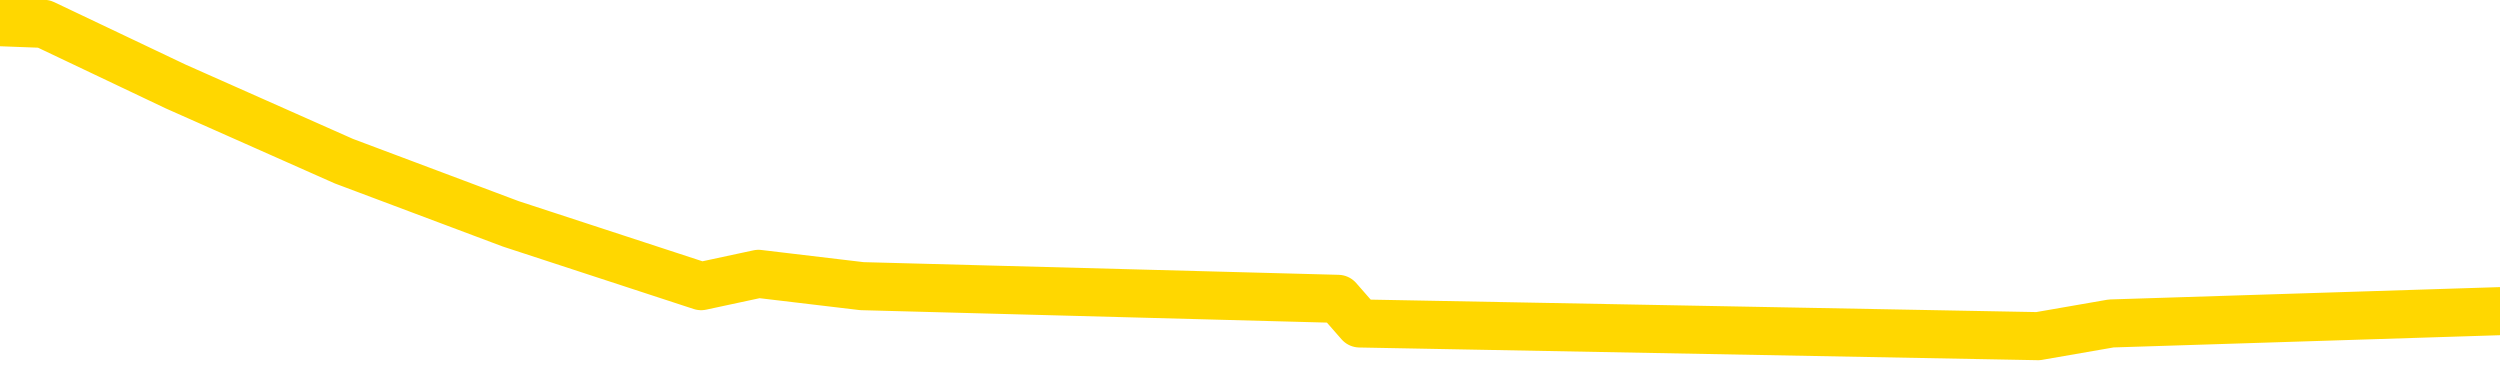 <svg xmlns="http://www.w3.org/2000/svg" version="1.1" viewBox="0 0 6500 1000">
	<path fill="none" stroke="gold" stroke-width="125" stroke-linecap="round" stroke-linejoin="round" d="M0 63029  L-559622 63029 L-559438 62997 L-558948 62932 L-558654 62899 L-558343 62834 L-558109 62802 L-558055 62737 L-557996 62672 L-557843 62640 L-557802 62575 L-557670 62542 L-557377 62510 L-556836 62510 L-556226 62477 L-556178 62477 L-555538 62445 L-555505 62445 L-554979 62445 L-554847 62412 L-554456 62347 L-554128 62283 L-554011 62218 L-553800 62153 L-553083 62153 L-552513 62120 L-552406 62120 L-552231 62088 L-552010 62023 L-551608 61990 L-551583 61925 L-550655 61861 L-550567 61796 L-550485 61731 L-550415 61666 L-550118 61633 L-549966 61568 L-548075 61601 L-547975 61601 L-547712 61601 L-547419 61633 L-547277 61568 L-547029 61568 L-546993 61536 L-546834 61504 L-546371 61439 L-546118 61406 L-545906 61341 L-545654 61309 L-545306 61276 L-544378 61211 L-544285 61147 L-543874 61114 L-542703 61049 L-541514 61017 L-541422 60952 L-541394 60887 L-541128 60822 L-540829 60757 L-540700 60692 L-540663 60627 L-539848 60627 L-539464 60660 L-538404 60692 L-538343 60692 L-538077 61341 L-537606 61958 L-537414 62575 L-537150 63191 L-536813 63159 L-536678 63126 L-536222 63094 L-535479 63061 L-535461 63029 L-535296 62964 L-535228 62964 L-534712 62932 L-533683 62932 L-533487 62899 L-532999 62867 L-532637 62834 L-532228 62834 L-531842 62867 L-530139 62867 L-530041 62867 L-529969 62867 L-529907 62867 L-529723 62834 L-529387 62834 L-528746 62802 L-528669 62769 L-528608 62769 L-528421 62737 L-528342 62737 L-528165 62704 L-528145 62672 L-527915 62672 L-527528 62640 L-526639 62640 L-526600 62607 L-526511 62575 L-526484 62510 L-525476 62477 L-525326 62412 L-525302 62380 L-525169 62347 L-525129 62315 L-523871 62283 L-523813 62283 L-523273 62250 L-523221 62250 L-523174 62250 L-522779 62218 L-522640 62185 L-522440 62153 L-522293 62153 L-522128 62153 L-521852 62185 L-521493 62185 L-520941 62153 L-520296 62120 L-520037 62055 L-519883 62023 L-519482 61990 L-519442 61958 L-519321 61925 L-519260 61958 L-519246 61958 L-519152 61958 L-518859 61925 L-518707 61796 L-518377 61731 L-518299 61666 L-518223 61633 L-517997 61536 L-517930 61471 L-517702 61406 L-517650 61341 L-517485 61309 L-516479 61276 L-516296 61244 L-515745 61211 L-515352 61147 L-514955 61114 L-514105 61049 L-514026 61017 L-513447 60984 L-513006 60984 L-512765 60952 L-512608 60952 L-512207 60887 L-512186 60887 L-511742 60854 L-511336 60822 L-511200 60757 L-511025 60692 L-510889 60627 L-510638 60562 L-509639 60530 L-509556 60497 L-509421 60465 L-509382 60432 L-508492 60400 L-508277 60368 L-507834 60335 L-507716 60303 L-507659 60270 L-506983 60270 L-506883 60238 L-506854 60238 L-505512 60205 L-505106 60173 L-505067 60140 L-504139 60108 L-504040 60075 L-503907 60043 L-503503 60011 L-503477 59978 L-503384 59946 L-503168 59913 L-502757 59848 L-501603 59783 L-501311 59718 L-501283 59654 L-500675 59621 L-500425 59556 L-500405 59524 L-499475 59491 L-499424 59426 L-499302 59394 L-499284 59329 L-499128 59296 L-498953 59232 L-498817 59199 L-498760 59167 L-498652 59134 L-498567 59102 L-498334 59069 L-498259 59037 L-497950 59004 L-497832 58972 L-497663 58939 L-497571 58907 L-497469 58907 L-497445 58875 L-497368 58875 L-497270 58810 L-496904 58777 L-496799 58745 L-496296 58712 L-495844 58680 L-495805 58647 L-495782 58615 L-495741 58582 L-495612 58550 L-495511 58518 L-495070 58485 L-494787 58453 L-494195 58420 L-494065 58388 L-493790 58323 L-493638 58290 L-493484 58258 L-493399 58193 L-493321 58160 L-493136 58128 L-493085 58128 L-493057 58096 L-492978 58063 L-492955 58031 L-492671 57966 L-492068 57901 L-491072 57868 L-490774 57836 L-490040 57803 L-489796 57771 L-489706 57739 L-489129 57706 L-488430 57674 L-487678 57641 L-487359 57609 L-486977 57544 L-486899 57511 L-486265 57479 L-486080 57446 L-485992 57446 L-485862 57446 L-485549 57414 L-485500 57382 L-485358 57349 L-485336 57317 L-484369 57284 L-483823 57252 L-483345 57252 L-483284 57252 L-482960 57252 L-482939 57219 L-482876 57219 L-482666 57187 L-482589 57154 L-482535 57122 L-482512 57089 L-482473 57057 L-482457 57024 L-481700 56992 L-481684 56960 L-480884 56927 L-480732 56895 L-479826 56862 L-479320 56830 L-479091 56765 L-479050 56765 L-478934 56732 L-478758 56700 L-478004 56732 L-477869 56700 L-477705 56667 L-477387 56635 L-477210 56570 L-476189 56505 L-476165 56440 L-475914 56408 L-475701 56343 L-475067 56310 L-474829 56246 L-474796 56181 L-474618 56116 L-474538 56051 L-474448 56018 L-474384 55953 L-473944 55888 L-473920 55856 L-473379 55824 L-473124 55791 L-472629 55759 L-471752 55726 L-471715 55694 L-471662 55661 L-471621 55629 L-471504 55596 L-471227 55564 L-471020 55499 L-470823 55434 L-470800 55369 L-470749 55304 L-470710 55272 L-470632 55239 L-470035 55174 L-469975 55142 L-469871 55110 L-469717 55077 L-469085 55045 L-468404 55012 L-468101 54947 L-467755 54915 L-467557 54882 L-467509 54817 L-467188 54785 L-466561 54753 L-466414 54720 L-466378 54688 L-466320 54655 L-466243 54590 L-466002 54590 L-465914 54558 L-465820 54525 L-465526 54493 L-465392 54460 L-465332 54428 L-465295 54363 L-465022 54363 L-464016 54331 L-463841 54298 L-463790 54298 L-463498 54266 L-463305 54201 L-462972 54168 L-462465 54136 L-461903 54071 L-461889 54006 L-461872 53974 L-461772 53909 L-461657 53844 L-461618 53779 L-461580 53746 L-461515 53746 L-461486 53714 L-461347 53746 L-461055 53746 L-461005 53746 L-460899 53746 L-460635 53714 L-460170 53681 L-460025 53681 L-459971 53617 L-459914 53584 L-459723 53552 L-459358 53519 L-459143 53519 L-458948 53519 L-458890 53519 L-458831 53454 L-458678 53422 L-458408 53389 L-457978 53552 L-457963 53552 L-457886 53519 L-457821 53487 L-457692 53259 L-457668 53227 L-457384 53195 L-457337 53162 L-457282 53130 L-456820 53097 L-456781 53097 L-456740 53065 L-456550 53032 L-456069 53000 L-455582 52967 L-455566 52935 L-455528 52902 L-455271 52870 L-455194 52805 L-454964 52773 L-454948 52708 L-454654 52643 L-454211 52610 L-453765 52578 L-453260 52545 L-453106 52513 L-452820 52481 L-452780 52416 L-452448 52383 L-452226 52351 L-451709 52286 L-451634 52253 L-451386 52188 L-451191 52123 L-451132 52091 L-450355 52059 L-450281 52059 L-450050 52026 L-450034 52026 L-449972 51994 L-449776 51961 L-449312 51961 L-449289 51929 L-449159 51929 L-447858 51929 L-447842 51929 L-447765 51896 L-447671 51896 L-447454 51896 L-447302 51864 L-447123 51896 L-447069 51929 L-446782 51961 L-446743 51961 L-446373 51961 L-445933 51961 L-445750 51961 L-445429 51929 L-445134 51929 L-444688 51864 L-444616 51831 L-444154 51766 L-443716 51734 L-443534 51702 L-442080 51637 L-441948 51604 L-441491 51539 L-441264 51507 L-440878 51442 L-440361 51377 L-439407 51312 L-438613 51247 L-437939 51215 L-437513 51150 L-437202 51117 L-436972 51020 L-436289 50923 L-436276 50825 L-436066 50695 L-436044 50663 L-435869 50598 L-434919 50566 L-434651 50501 L-433836 50468 L-433526 50403 L-433488 50371 L-433431 50306 L-432814 50273 L-432176 50209 L-430550 50176 L-429876 50144 L-429234 50144 L-429156 50144 L-429100 50144 L-429064 50144 L-429036 50111 L-428924 50046 L-428906 50014 L-428883 49981 L-428730 49949 L-428676 49884 L-428599 49851 L-428479 49819 L-428382 49787 L-428264 49754 L-427995 49689 L-427725 49657 L-427708 49592 L-427508 49559 L-427361 49494 L-427134 49462 L-427000 49430 L-426691 49397 L-426631 49365 L-426278 49300 L-425929 49267 L-425829 49235 L-425764 49170 L-425704 49137 L-425320 49073 L-424939 49040 L-424835 49008 L-424575 48975 L-424303 48910 L-424144 48878 L-424112 48845 L-424050 48813 L-423908 48780 L-423725 48748 L-423680 48716 L-423392 48716 L-423376 48683 L-423143 48683 L-423082 48651 L-423044 48651 L-422464 48618 L-422330 48586 L-422307 48456 L-422288 48229 L-422271 47969 L-422255 47709 L-422231 47450 L-422214 47255 L-422193 47028 L-422176 46801 L-422153 46671 L-422136 46541 L-422115 46444 L-422098 46379 L-422049 46281 L-421977 46184 L-421942 46022 L-421918 45892 L-421883 45762 L-421841 45632 L-421804 45567 L-421789 45437 L-421764 45340 L-421727 45275 L-421710 45178 L-421687 45113 L-421670 45048 L-421651 44983 L-421635 44918 L-421606 44821 L-421580 44723 L-421534 44691 L-421518 44626 L-421476 44593 L-421428 44529 L-421357 44464 L-421342 44399 L-421326 44334 L-421264 44301 L-421225 44269 L-421185 44236 L-421019 44204 L-420954 44172 L-420938 44139 L-420894 44074 L-420836 44042 L-420623 44009 L-420590 43977 L-420547 43944 L-420469 43912 L-419932 43879 L-419854 43847 L-419749 43782 L-419661 43750 L-419484 43717 L-419134 43685 L-418978 43652 L-418540 43620 L-418383 43587 L-418254 43555 L-417550 43490 L-417349 43457 L-416388 43393 L-415906 43360 L-415807 43360 L-415714 43328 L-415469 43295 L-415396 43263 L-414953 43198 L-414857 43165 L-414842 43133 L-414826 43100 L-414801 43068 L-414335 43036 L-414118 43003 L-413979 42971 L-413685 42938 L-413597 42906 L-413555 42873 L-413525 42841 L-413353 42808 L-413294 42776 L-413218 42743 L-413137 42711 L-413067 42711 L-412758 42679 L-412673 42646 L-412459 42614 L-412424 42581 L-411741 42549 L-411642 42516 L-411437 42484 L-411390 42451 L-411112 42419 L-411050 42386 L-411033 42321 L-410955 42289 L-410647 42224 L-410622 42192 L-410568 42127 L-410545 42094 L-410423 42062 L-410287 41997 L-410043 41964 L-409917 41964 L-409271 41932 L-409255 41932 L-409230 41932 L-409050 41867 L-408973 41835 L-408882 41802 L-408454 41770 L-408038 41737 L-407645 41672 L-407566 41640 L-407547 41607 L-407184 41575 L-406948 41543 L-406720 41510 L-406406 41478 L-406328 41445 L-406248 41380 L-406070 41315 L-406054 41283 L-405789 41218 L-405708 41185 L-405478 41153 L-405252 41121 L-404937 41121 L-404761 41088 L-404400 41088 L-404009 41056 L-403939 40991 L-403875 40958 L-403735 40893 L-403683 40861 L-403582 40796 L-403080 40764 L-402883 40731 L-402636 40699 L-402450 40666 L-402151 40634 L-402075 40601 L-401909 40536 L-401024 40504 L-400996 40439 L-400873 40374 L-400294 40342 L-400216 40309 L-399503 40309 L-399191 40309 L-398978 40309 L-398961 40309 L-398574 40309 L-398049 40244 L-397603 40212 L-397274 40179 L-397121 40147 L-396795 40147 L-396617 40114 L-396535 40114 L-396329 40049 L-396153 40017 L-395224 39985 L-394335 39952 L-394296 39920 L-394068 39920 L-393689 39887 L-392901 39855 L-392667 39822 L-392591 39790 L-392233 39757 L-391662 39692 L-391395 39660 L-391008 39628 L-390905 39628 L-390735 39628 L-390116 39628 L-389905 39628 L-389597 39628 L-389544 39595 L-389417 39563 L-389363 39530 L-389244 39498 L-388908 39433 L-387949 39400 L-387817 39335 L-387616 39303 L-386984 39271 L-386673 39238 L-386259 39206 L-386232 39173 L-386086 39141 L-385666 39108 L-384334 39108 L-384287 39076 L-384158 39011 L-384141 38978 L-383563 38913 L-383358 38881 L-383328 38849 L-383287 38816 L-383230 38784 L-383192 38751 L-383114 38719 L-382971 38686 L-382517 38654 L-382399 38621 L-382113 38589 L-381741 38556 L-381644 38524 L-381318 38492 L-380963 38459 L-380793 38427 L-380746 38394 L-380637 38362 L-380548 38329 L-380520 38297 L-380444 38232 L-380140 38199 L-380106 38135 L-380035 38102 L-379667 38070 L-379331 38037 L-379250 38037 L-379031 38005 L-378859 37972 L-378832 37940 L-378334 37907 L-377785 37842 L-376905 37810 L-376806 37745 L-376730 37713 L-376455 37680 L-376208 37615 L-376134 37583 L-376072 37518 L-375953 37485 L-375911 37453 L-375801 37420 L-375724 37356 L-375023 37323 L-374778 37291 L-374738 37258 L-374582 37226 L-373983 37226 L-373756 37226 L-373664 37226 L-373188 37226 L-372591 37161 L-372071 37128 L-372050 37096 L-371905 37063 L-371585 37063 L-371043 37063 L-370811 37063 L-370641 37063 L-370154 37031 L-369927 36999 L-369842 36966 L-369495 36934 L-369169 36934 L-368646 36901 L-368319 36869 L-367719 36836 L-367521 36771 L-367469 36739 L-367428 36706 L-367147 36674 L-366463 36609 L-366153 36577 L-366128 36512 L-365936 36479 L-365714 36447 L-365628 36414 L-364964 36349 L-364940 36317 L-364718 36252 L-364388 36220 L-364036 36155 L-363831 36122 L-363599 36057 L-363341 36025 L-363151 35960 L-363104 35927 L-362877 35895 L-362842 35863 L-362686 35830 L-362471 35798 L-362298 35765 L-362207 35733 L-361930 35700 L-361686 35668 L-361371 35635 L-360944 35635 L-360907 35635 L-360424 35635 L-360190 35635 L-359978 35603 L-359752 35570 L-359203 35570 L-358955 35538 L-358121 35538 L-358065 35506 L-358044 35473 L-357886 35441 L-357424 35408 L-357384 35376 L-357044 35311 L-356910 35278 L-356688 35246 L-356116 35213 L-355644 35181 L-355449 35148 L-355256 35116 L-355067 35084 L-354965 35051 L-354597 35019 L-354550 34986 L-354469 34954 L-353175 34921 L-353127 34889 L-352859 34889 L-352714 34889 L-352163 34889 L-352046 34856 L-351964 34824 L-351605 34791 L-351381 34759 L-351100 34727 L-350771 34662 L-350263 34629 L-350151 34597 L-350072 34564 L-349907 34532 L-349613 34532 L-349144 34532 L-348948 34564 L-348897 34564 L-348247 34532 L-348126 34499 L-347671 34499 L-347636 34467 L-347167 34434 L-347057 34402 L-347040 34370 L-346824 34370 L-346643 34337 L-346112 34337 L-345082 34337 L-344883 34305 L-344424 34272 L-343476 34207 L-343377 34175 L-343023 34110 L-342963 34077 L-342948 34045 L-342913 34012 L-342544 33980 L-342424 33948 L-342182 33915 L-342018 33883 L-341830 33850 L-341710 33818 L-340639 33753 L-339781 33720 L-339569 33655 L-339471 33623 L-339297 33558 L-338964 33526 L-338892 33493 L-338835 33461 L-338659 33461 L-338270 33428 L-338035 33396 L-337924 33363 L-337807 33331 L-336826 33298 L-336800 33266 L-336206 33201 L-336174 33201 L-336025 33169 L-335741 33136 L-334829 33136 L-333883 33136 L-333730 33104 L-333627 33104 L-333495 33071 L-333352 33039 L-333326 33006 L-333212 32974 L-332993 32941 L-332312 32909 L-332183 32876 L-331879 32844 L-331640 32779 L-331307 32747 L-330668 32714 L-330326 32649 L-330264 32617 L-330108 32617 L-329187 32617 L-328716 32617 L-328673 32617 L-328660 32584 L-328619 32552 L-328597 32519 L-328570 32487 L-328426 32455 L-328003 32422 L-327668 32422 L-327477 32390 L-327048 32390 L-326860 32357 L-326471 32292 L-325937 32260 L-325565 32227 L-325543 32227 L-325293 32195 L-325175 32162 L-325099 32130 L-324963 32098 L-324924 32065 L-324844 32033 L-324450 32000 L-323954 31968 L-323842 31903 L-323669 31870 L-323360 31838 L-322913 31805 L-322590 31773 L-322447 31708 L-322020 31643 L-321867 31578 L-321812 31513 L-320998 31481 L-320978 31448 L-320606 31416 L-320550 31416 L-319421 31383 L-319353 31383 L-318794 31351 L-318600 31319 L-318463 31286 L-318230 31254 L-317883 31221 L-317848 31156 L-317813 31124 L-317745 31059 L-317396 31026 L-317224 30994 L-316739 30962 L-316723 30929 L-316397 30897 L-316240 30864 L-315099 30799 L-315074 30767 L-314883 30702 L-314689 30669 L-314439 30637 L-314422 30604 L-313402 30572 L-313104 30540 L-313028 30507 L-312892 30442 L-312716 30410 L-312140 30345 L-311924 30312 L-311860 30280 L-311730 30247 L-311693 30183 L-311170 30150 L-311032 42938 L-311017 42938 L-310994 42938 L-310974 42938 L-310747 30118 L-309971 30118 L-309930 30118 L-309562 30118 L-309483 30085 L-309431 30053 L-308758 30020 L-308016 29988 L-307591 29988 L-307143 29955 L-306082 29923 L-305770 29858 L-305360 29858 L-305288 29826 L-304764 29826 L-304669 29826 L-304651 29826 L-304206 29793 L-304021 29728 L-303241 29663 L-302568 29631 L-302156 29533 L-301924 29469 L-301784 29436 L-301702 29371 L-301682 29339 L-301606 29339 L-301478 29306 L-301161 29339 L-300936 29339 L-300611 29306 L-300549 29306 L-300179 29306 L-300146 29306 L-299938 29306 L-299270 29306 L-299193 29306 L-299035 29241 L-298924 29241 L-298598 29209 L-298443 29176 L-298102 29176 L-298045 29111 L-297707 29047 L-297503 29014 L-297450 28949 L-296074 28917 L-295944 28884 L-295511 28852 L-295190 28819 L-294362 28754 L-294239 28722 L-293508 28657 L-293352 28592 L-293312 28560 L-293258 28527 L-293235 28495 L-293121 28462 L-292824 28430 L-292534 28397 L-292480 28365 L-292359 28333 L-292329 28300 L-292230 28268 L-291786 28268 L-291634 28235 L-290799 28235 L-290256 28203 L-289922 28203 L-289906 28170 L-289831 28138 L-289715 28105 L-289520 28073 L-289256 28040 L-288421 28008 L-288325 27975 L-287803 27943 L-287762 27911 L-287662 27878 L-286834 27878 L-286699 27846 L-286360 27846 L-285806 27813 L-285426 27781 L-285263 27748 L-284953 27716 L-284141 27683 L-283835 27651 L-283566 27651 L-283245 27651 L-282924 27683 L-282649 27683 L-281820 27618 L-281725 27586 L-281632 27489 L-281528 27391 L-281141 27294 L-280661 27229 L-280644 27197 L-280526 27164 L-280158 27099 L-280063 27067 L-279229 27002 L-279152 26969 L-278853 26937 L-278762 26904 L-278355 26839 L-278244 26775 L-277545 26742 L-277072 26710 L-277012 26677 L-276793 26612 L-276519 26580 L-276406 26547 L-275379 26515 L-274992 26482 L-274972 26450 L-274640 26418 L-274395 26385 L-273962 26353 L-273852 26320 L-273734 26288 L-273282 26223 L-272692 26190 L-272355 26158 L-270462 26125 L-270349 26061 L-270137 26028 L-268819 25996 L-268712 18693 L-268646 11487 L-268610 4834 L-268548 4834 L-268049 12072 L-267374 19212 L-267352 25801 L-267081 25736 L-266113 25736 L-265424 25703 L-265262 25671 L-264721 25639 L-264631 25606 L-263612 25574 L-262664 25509 L-262299 25541 L-262196 25574 L-261608 25574 L-261548 25574 L-261448 25541 L-261007 25476 L-260900 25444 L-260458 25411 L-259459 25314 L-259202 25217 L-259099 25119 L-258969 25054 L-258602 24989 L-258022 24925 L-257991 24892 L-257675 24860 L-255692 24827 L-255576 24795 L-255509 24795 L-255150 24762 L-253531 24730 L-253354 24730 L-253210 24730 L-252387 24762 L-252334 24795 L-252280 24795 L-251846 24795 L-250865 24827 L-250791 24827 L-249707 24795 L-249494 24795 L-248778 24730 L-248389 24697 L-248170 24632 L-247851 24567 L-247357 24503 L-247229 24470 L-247000 24405 L-246768 24340 L-246709 24308 L-246419 24275 L-246147 24210 L-245117 24178 L-243452 24146 L-243033 24113 L-242896 24081 L-242740 24081 L-242434 24048 L-242206 23983 L-242048 23951 L-241889 23886 L-241719 23821 L-241672 23789 L-241619 23756 L-241597 23756 L-241211 23724 L-240961 23724 L-240691 23724 L-240530 23724 L-240440 23724 L-238782 23724 L-238616 23756 L-238237 23724 L-237777 23724 L-237167 23659 L-236074 23626 L-235643 23594 L-235611 23561 L-235549 23529 L-235531 23496 L-233828 23464 L-233786 23432 L-233319 23399 L-233133 23367 L-233100 23302 L-232505 23269 L-232455 23237 L-232133 23204 L-232082 23172 L-231871 23139 L-231853 23107 L-231587 23042 L-231534 23010 L-231065 22977 L-230555 22912 L-230476 22912 L-230182 22880 L-230166 22847 L-230127 22815 L-230056 22782 L-229899 22750 L-228953 22750 L-228896 22750 L-228375 22750 L-228183 22717 L-228082 22717 L-227856 22685 L-227346 22685 L-226958 23561 L-226889 23561 L-226540 23529 L-226183 23496 L-225055 22555 L-225003 22490 L-224777 22458 L-224743 22425 L-224618 22360 L-224520 22360 L-224255 22360 L-223515 22393 L-222936 22393 L-222643 22393 L-221937 22393 L-221758 22360 L-221735 22360 L-221099 22328 L-220788 22296 L-220391 22296 L-220361 22263 L-220340 22231 L-220187 22198 L-219502 22198 L-219485 22198 L-219145 22198 L-218873 22166 L-218835 22133 L-218779 22068 L-218757 22036 L-218685 22003 L-218353 21971 L-218247 21938 L-218218 21874 L-218020 21841 L-217868 21809 L-216999 21776 L-216437 21711 L-216421 21711 L-216320 21679 L-216217 21711 L-216071 21711 L-215993 21711 L-215955 21679 L-215899 21646 L-215826 21614 L-215681 21581 L-215199 21581 L-214795 21549 L-213929 21581 L-213909 21581 L-213651 21581 L-213574 21581 L-213545 21549 L-213535 21484 L-213518 21452 L-213225 21419 L-213185 21387 L-213113 21354 L-213040 21322 L-212835 21289 L-212675 21192 L-212373 21095 L-212296 20965 L-212279 20867 L-212063 20802 L-211831 20802 L-211721 20835 L-211352 20867 L-211193 20867 L-210962 20867 L-210794 20867 L-210648 20835 L-210516 20802 L-209241 20738 L-208837 20673 L-208776 20640 L-208660 20575 L-208234 20543 L-208219 20478 L-208157 20445 L-207884 20381 L-207771 20348 L-207489 20283 L-207212 20251 L-206787 20186 L-206764 20153 L-206686 20121 L-206561 20088 L-205974 20056 L-205583 20024 L-205247 19991 L-204658 19959 L-204556 19959 L-204385 19926 L-204249 19926 L-203421 19894 L-202236 19861 L-202200 19829 L-202145 19829 L-201924 19796 L-201719 19796 L-201564 19796 L-201308 19764 L-201231 19731 L-200688 19699 L-200652 19666 L-200403 19634 L-200016 19602 L-199190 19569 L-198832 19537 L-198522 19537 L-198264 19504 L-198040 19472 L-197634 19439 L-197517 19407 L-197334 19374 L-197281 19374 L-197092 19342 L-196921 19309 L-196893 19277 L-196612 19245 L-196302 19212 L-196164 19180 L-195854 19147 L-195660 19147 L-195645 19115 L-194925 19115 L-194792 19050 L-194494 19017 L-194403 18985 L-193803 18985 L-193765 18952 L-193686 18920 L-193066 18888 L-192914 18823 L-192874 18790 L-192563 18758 L-192371 18725 L-192178 18660 L-192123 18595 L-191814 18563 L-191762 18530 L-191707 18563 L-191681 18563 L-191557 18563 L-190746 18530 L-190669 18498 L-190129 18466 L-189860 18433 L-189201 18401 L-188293 18368 L-188052 18336 L-187519 18303 L-187302 18271 L-186195 18303 L-186144 18303 L-185369 18303 L-184821 18271 L-184710 18238 L-184557 18173 L-184502 18141 L-184337 18109 L-183959 18076 L-183512 18044 L-183457 18011 L-183303 17979 L-182623 17946 L-182402 17914 L-181885 17881 L-181036 17816 L-181020 17784 L-179229 17752 L-178674 17719 L-178557 17687 L-177551 17654 L-177515 17622 L-177282 17622 L-177190 17622 L-177150 17622 L-176817 17589 L-176466 17557 L-176200 17492 L-175914 17459 L-175603 17395 L-175349 17330 L-175255 17297 L-174765 17265 L-174558 17232 L-173992 17200 L-173878 17232 L-173527 17200 L-173475 17200 L-173435 17200 L-172832 17135 L-172098 17070 L-171517 17005 L-171281 16940 L-170741 16843 L-170588 16778 L-170086 16745 L-169877 16680 L-169854 16680 L-169795 16648 L-168832 16648 L-168655 16616 L-168213 16583 L-168189 16518 L-168034 16486 L-167952 16486 L-167802 16518 L-167155 16518 L-167105 16486 L-165985 16453 L-165001 16421 L-164939 16388 L-164219 16356 L-163354 16323 L-162975 16291 L-162756 16291 L-161997 16259 L-161945 16226 L-161636 16161 L-160784 16161 L-160591 16129 L-160414 16096 L-160190 16096 L-160063 16064 L-159871 16064 L-159639 16031 L-159469 16064 L-159183 16031 L-158903 16031 L-158820 15999 L-158650 15966 L-158633 15901 L-158479 15869 L-158440 15837 L-157664 15804 L-157588 15804 L-157356 15739 L-156929 15707 L-156584 15674 L-156000 15642 L-155732 15642 L-155473 15642 L-155343 15577 L-155327 15544 L-155213 15512 L-155189 15480 L-154955 15447 L-154919 15415 L-153603 15415 L-153547 15382 L-152868 15317 L-152296 15317 L-152170 15317 L-152017 15317 L-151940 15317 L-151628 15252 L-151355 15220 L-151266 15155 L-151165 15155 L-150237 15123 L-150160 15123 L-149796 15123 L-149772 15090 L-149735 15058 L-148960 14993 L-148868 14960 L-148728 14928 L-148326 14895 L-148065 14895 L-147821 14928 L-147607 14895 L-147527 14895 L-147450 14895 L-147374 14895 L-147187 14928 L-147120 14928 L-146871 14928 L-146816 14895 L-146678 14863 L-146599 14798 L-146485 14765 L-146262 14733 L-146098 14701 L-146057 14668 L-145887 14636 L-145517 14603 L-145502 14571 L-145386 14538 L-144665 14506 L-144629 14473 L-144496 14473 L-144148 14441 L-143737 14441 L-143700 14441 L-143622 14408 L-143583 14376 L-143219 14344 L-143015 14311 L-143000 14279 L-142655 14246 L-142306 14246 L-141980 14246 L-141879 14214 L-141726 14214 L-141531 14181 L-141300 14181 L-141207 14181 L-141052 14181 L-140974 14181 L-140934 14149 L-140820 14116 L-140797 14084 L-140546 14084 L-140407 14019 L-139830 13922 L-139001 13857 L-138514 13792 L-138392 13759 L-138354 13727 L-138341 13694 L-138189 13629 L-138088 13565 L-137855 13532 L-137465 13467 L-137160 13435 L-137145 13402 L-136974 13370 L-136735 13305 L-136139 13305 L-135535 13272 L-135496 13272 L-135455 13272 L-135302 13240 L-135249 13208 L-135186 13175 L-135118 13143 L-135064 13078 L-135038 13045 L-134991 13013 L-134897 12948 L-134760 12915 L-134607 12883 L-134475 12851 L-134434 12851 L-134398 12818 L-134336 12786 L-134063 12721 L-133748 12688 L-133707 12623 L-133622 12591 L-133445 12558 L-133207 12526 L-132850 12493 L-132820 12461 L-132251 12429 L-132128 12396 L-131892 12364 L-131869 12364 L-131588 12331 L-131302 12331 L-131047 12331 L-130475 12299 L-130178 12266 L-130102 12234 L-129403 12201 L-129326 12169 L-129291 12136 L-129264 12104 L-129213 12039 L-129019 12007 L-128879 11942 L-128843 11909 L-128802 11877 L-128207 11844 L-127975 11812 L-127691 12039 L-127637 12234 L-127563 12461 L-127485 12656 L-127249 12591 L-127005 12558 L-126869 12526 L-126763 12493 L-126683 12461 L-126296 12396 L-126169 12364 L-126016 12331 L-125979 12299 L-125833 12266 L-125611 12234 L-125437 12201 L-125368 12169 L-124547 12104 L-124531 12104 L-124236 12072 L-123448 12039 L-123138 12039 L-122992 12007 L-122764 11974 L-122563 11909 L-121626 11877 L-121590 11844 L-121567 11812 L-121526 11747 L-121258 11715 L-120661 11682 L-120597 11650 L-120562 11617 L-120545 11585 L-119850 11585 L-119649 11585 L-119617 11585 L-119283 11585 L-119176 11552 L-118551 11487 L-118047 11455 L-118009 11390 L-117567 11390 L-117471 11358 L-117312 11358 L-116999 11358 L-116987 11358 L-116547 11390 L-116065 11422 L-115936 11422 L-115615 11422 L-115547 11390 L-115243 11390 L-115067 11358 L-114873 11325 L-114631 11260 L-114433 11195 L-114407 11130 L-113829 11098 L-113759 11065 L-113350 11033 L-113295 11000 L-113249 10968 L-112885 10936 L-112739 10903 L-112534 10871 L-112437 10871 L-112282 10838 L-112221 10806 L-112073 10741 L-111973 10708 L-111416 10708 L-111393 10773 L-111221 10806 L-110679 10838 L-110618 10838 L-110565 10773 L-110536 10708 L-110465 10676 L-110448 10611 L-110385 10579 L-110348 10514 L-110194 10481 L-109868 10449 L-109302 10416 L-109288 10384 L-109226 10319 L-109124 10254 L-109078 10254 L-108835 10222 L-108413 10222 L-108258 10222 L-106517 10157 L-105975 10124 L-105031 10092 L-104622 10059 L-104081 9994 L-103885 9962 L-103716 9929 L-103420 9897 L-103306 9864 L-103290 9864 L-103136 9832 L-102996 9800 L-102919 9735 L-102787 9735 L-102439 9735 L-102069 9767 L-101471 9767 L-101295 9767 L-101139 9735 L-100870 9702 L-100718 9702 L-100427 9800 L-100404 9864 L-100321 9929 L-100093 9994 L-99393 9962 L-99267 9929 L-98836 9897 L-98741 9864 L-97536 9864 L-97487 9832 L-97194 9832 L-96791 9800 L-96515 9735 L-96496 9702 L-96378 9670 L-96302 9637 L-96120 9605 L-95640 9572 L-95189 9507 L-94779 9475 L-94748 9443 L-94330 9410 L-94216 9410 L-94098 9410 L-94082 9410 L-93888 9378 L-93867 9313 L-93634 9280 L-93191 9248 L-92872 9183 L-92407 9183 L-92241 9150 L-92087 9118 L-91931 9118 L-91477 9118 L-91158 9118 L-91103 9150 L-90732 9150 L-90694 9183 L-90368 9183 L-90251 9150 L-90153 9118 L-89827 9053 L-89440 9021 L-89179 8988 L-88820 8923 L-88564 8891 L-86394 8858 L-86344 8826 L-86322 8793 L-85910 8793 L-85849 8793 L-85778 8826 L-85548 8826 L-85237 8793 L-84934 8728 L-84889 8696 L-84582 8664 L-84449 8631 L-84232 8599 L-83520 8566 L-83365 8566 L-83226 8534 L-83078 8534 L-83057 8534 L-82862 8501 L-82837 8469 L-82746 8436 L-82724 8404 L-82707 8371 L-82607 8339 L-81679 8307 L-81221 8307 L-80129 8242 L-79706 8242 L-79302 8209 L-79264 8177 L-79010 8144 L-78236 8079 L-78219 8047 L-78195 8014 L-78002 7982 L-77265 7950 L-76996 7917 L-76956 7885 L-76557 7820 L-76532 7787 L-75743 7755 L-75063 7722 L-73692 7690 L-73422 7657 L-73373 7625 L-72836 7560 L-72803 7528 L-72701 7463 L-72377 7430 L-72298 7398 L-72029 7398 L-71116 7365 L-70977 7365 L-70728 7300 L-70183 7300 L-69761 7268 L-69568 7235 L-69553 7235 L-69415 7171 L-69321 7138 L-69194 7106 L-68934 7073 L-68909 7008 L-68817 6976 L-68507 6943 L-68447 6911 L-68330 6911 L-67980 6911 L-67170 6911 L-66938 6846 L-66109 6846 L-65877 6781 L-65661 6749 L-65142 6749 L-64504 6716 L-64088 6684 L-63765 6651 L-63285 6619 L-62859 6619 L-62798 6586 L-62449 6586 L-62409 6554 L-62395 6521 L-62295 6456 L-62250 6456 L-61765 6424 L-60963 6424 L-60629 6424 L-59548 6392 L-59068 6359 L-59045 6327 L-58905 6294 L-58349 6262 L-57652 6229 L-57343 6197 L-57121 6164 L-57017 6132 L-56914 6067 L-56243 6035 L-56149 6002 L-56127 6002 L-56050 5970 L-55872 5970 L-55700 5970 L-55519 5937 L-55506 5905 L-55429 5872 L-55265 5840 L-54750 5807 L-54734 5775 L-54594 5775 L-54231 5742 L-54207 5742 L-54077 5710 L-54052 5678 L-53690 5645 L-53164 5580 L-53071 5548 L-52855 5483 L-52761 5450 L-52737 5418 L-52272 5385 L-52195 5385 L-51794 5353 L-51343 5353 L-50091 5320 L-50052 5288 L-49621 5256 L-49588 5223 L-48869 5191 L-48693 5158 L-48557 5126 L-48250 5093 L-48195 5061 L-48171 4996 L-48155 4931 L-47980 4899 L-47790 4866 L-47283 4866 L-46909 4606 L-46571 4314 L-46532 4055 L-45813 3827 L-45719 3795 L-45681 3763 L-45139 3763 L-45116 3730 L-44713 3698 L-44288 3665 L-44017 3665 L-43837 3633 L-43591 3568 L-43568 3535 L-43511 3470 L-42895 3438 L-42392 3406 L-42005 3406 L-41386 3438 L-41170 3438 L-41015 3470 L-39722 3406 L-39623 3373 L-39181 3308 L-38849 3276 L-38549 3211 L-38306 3178 L-37572 3113 L-36993 3081 L-36163 3049 L-36063 3016 L-35505 2984 L-35367 2951 L-33725 2919 L-33664 2919 L-33570 2919 L-32603 2919 L-32426 2886 L-32139 2886 L-31921 2886 L-31843 2854 L-31572 2854 L-31456 2821 L-31303 2789 L-30993 2756 L-30915 2724 L-30824 2724 L-30746 2691 L-30630 2691 L-30451 2659 L-30359 2627 L-30321 2594 L-29818 2594 L-29599 2562 L-29470 2562 L-29314 2529 L-29260 2497 L-29135 2497 L-28750 2464 L-28242 2432 L-28170 2399 L-27689 2367 L-27612 2334 L-27512 2334 L-27279 2302 L-26814 2302 L-26584 2302 L-26568 2302 L-26335 2302 L-26181 2302 L-26119 2302 L-25926 2270 L-25655 2205 L-24904 2172 L-23951 2172 L-23915 2140 L-23690 2140 L-23250 2140 L-22969 2075 L-22621 2042 L-21552 2010 L-20624 2010 L-20493 2010 L-20446 2010 L-20377 1977 L-20222 1977 L-20145 1913 L-19971 1848 L-19537 1783 L-19332 1750 L-19272 1685 L-18690 1653 L-18536 1588 L-18420 1555 L-18379 1523 L-18210 1491 L-18073 1458 L-17862 1393 L-17785 1361 L-17761 1328 L-17553 1263 L-17143 1231 L-17118 1198 L-16895 1166 L-16750 1134 L-16715 1101 L-16702 1069 L-16679 1036 L-16446 1004 L-16260 971 L-16043 939 L-16018 906 L-15329 874 L-15225 841 L-15189 809 L-15169 777 L-14975 744 L-14921 712 L-14804 647 L-14723 647 L-14612 614 L-14297 582 L-13838 549 L-13583 517 L-13349 452 L-13219 419 L-12867 387 L-12807 355 L-12654 322 L-12082 257 L-11996 225 L-11843 160 L-11547 95 L-11177 30 L-10874 -34 L-10797 -66 L-10392 -99 L-10224 -99 L-10080 -99 L-9540 -99 L-9479 -99 L-9463 -164 L-9297 -196 L-9092 -229 L-9017 -229 L-8924 -261 L-8514 -294 L-8499 -326 L-8475 -326 L-8282 -358 L-8205 -66 L-8035 225 L-7973 484 L-7957 777 L-7442 744 L-7221 712 L-6602 647 L-6349 614 L-6155 582 L-6115 549 L-6042 549 L-5977 549 L-5326 549 L-5287 582 L-5113 582 L-5047 582 L-4373 582 L-3984 517 L-3723 484 L-3485 452 L-3407 387 L-3391 322 L-3189 290 L-2819 225 L-2593 192 L-1958 160 L-1938 160 L-1551 127 L-1457 127 L-1399 95 L-1123 62 L-813 62 L-736 30 L114 62 L457 225 L894 419 L1328 582 L1823 744 L1972 712 L2241 744 L3479 777 L3535 841 L5299 874 L5489 841 L6500 809" />
</svg>
